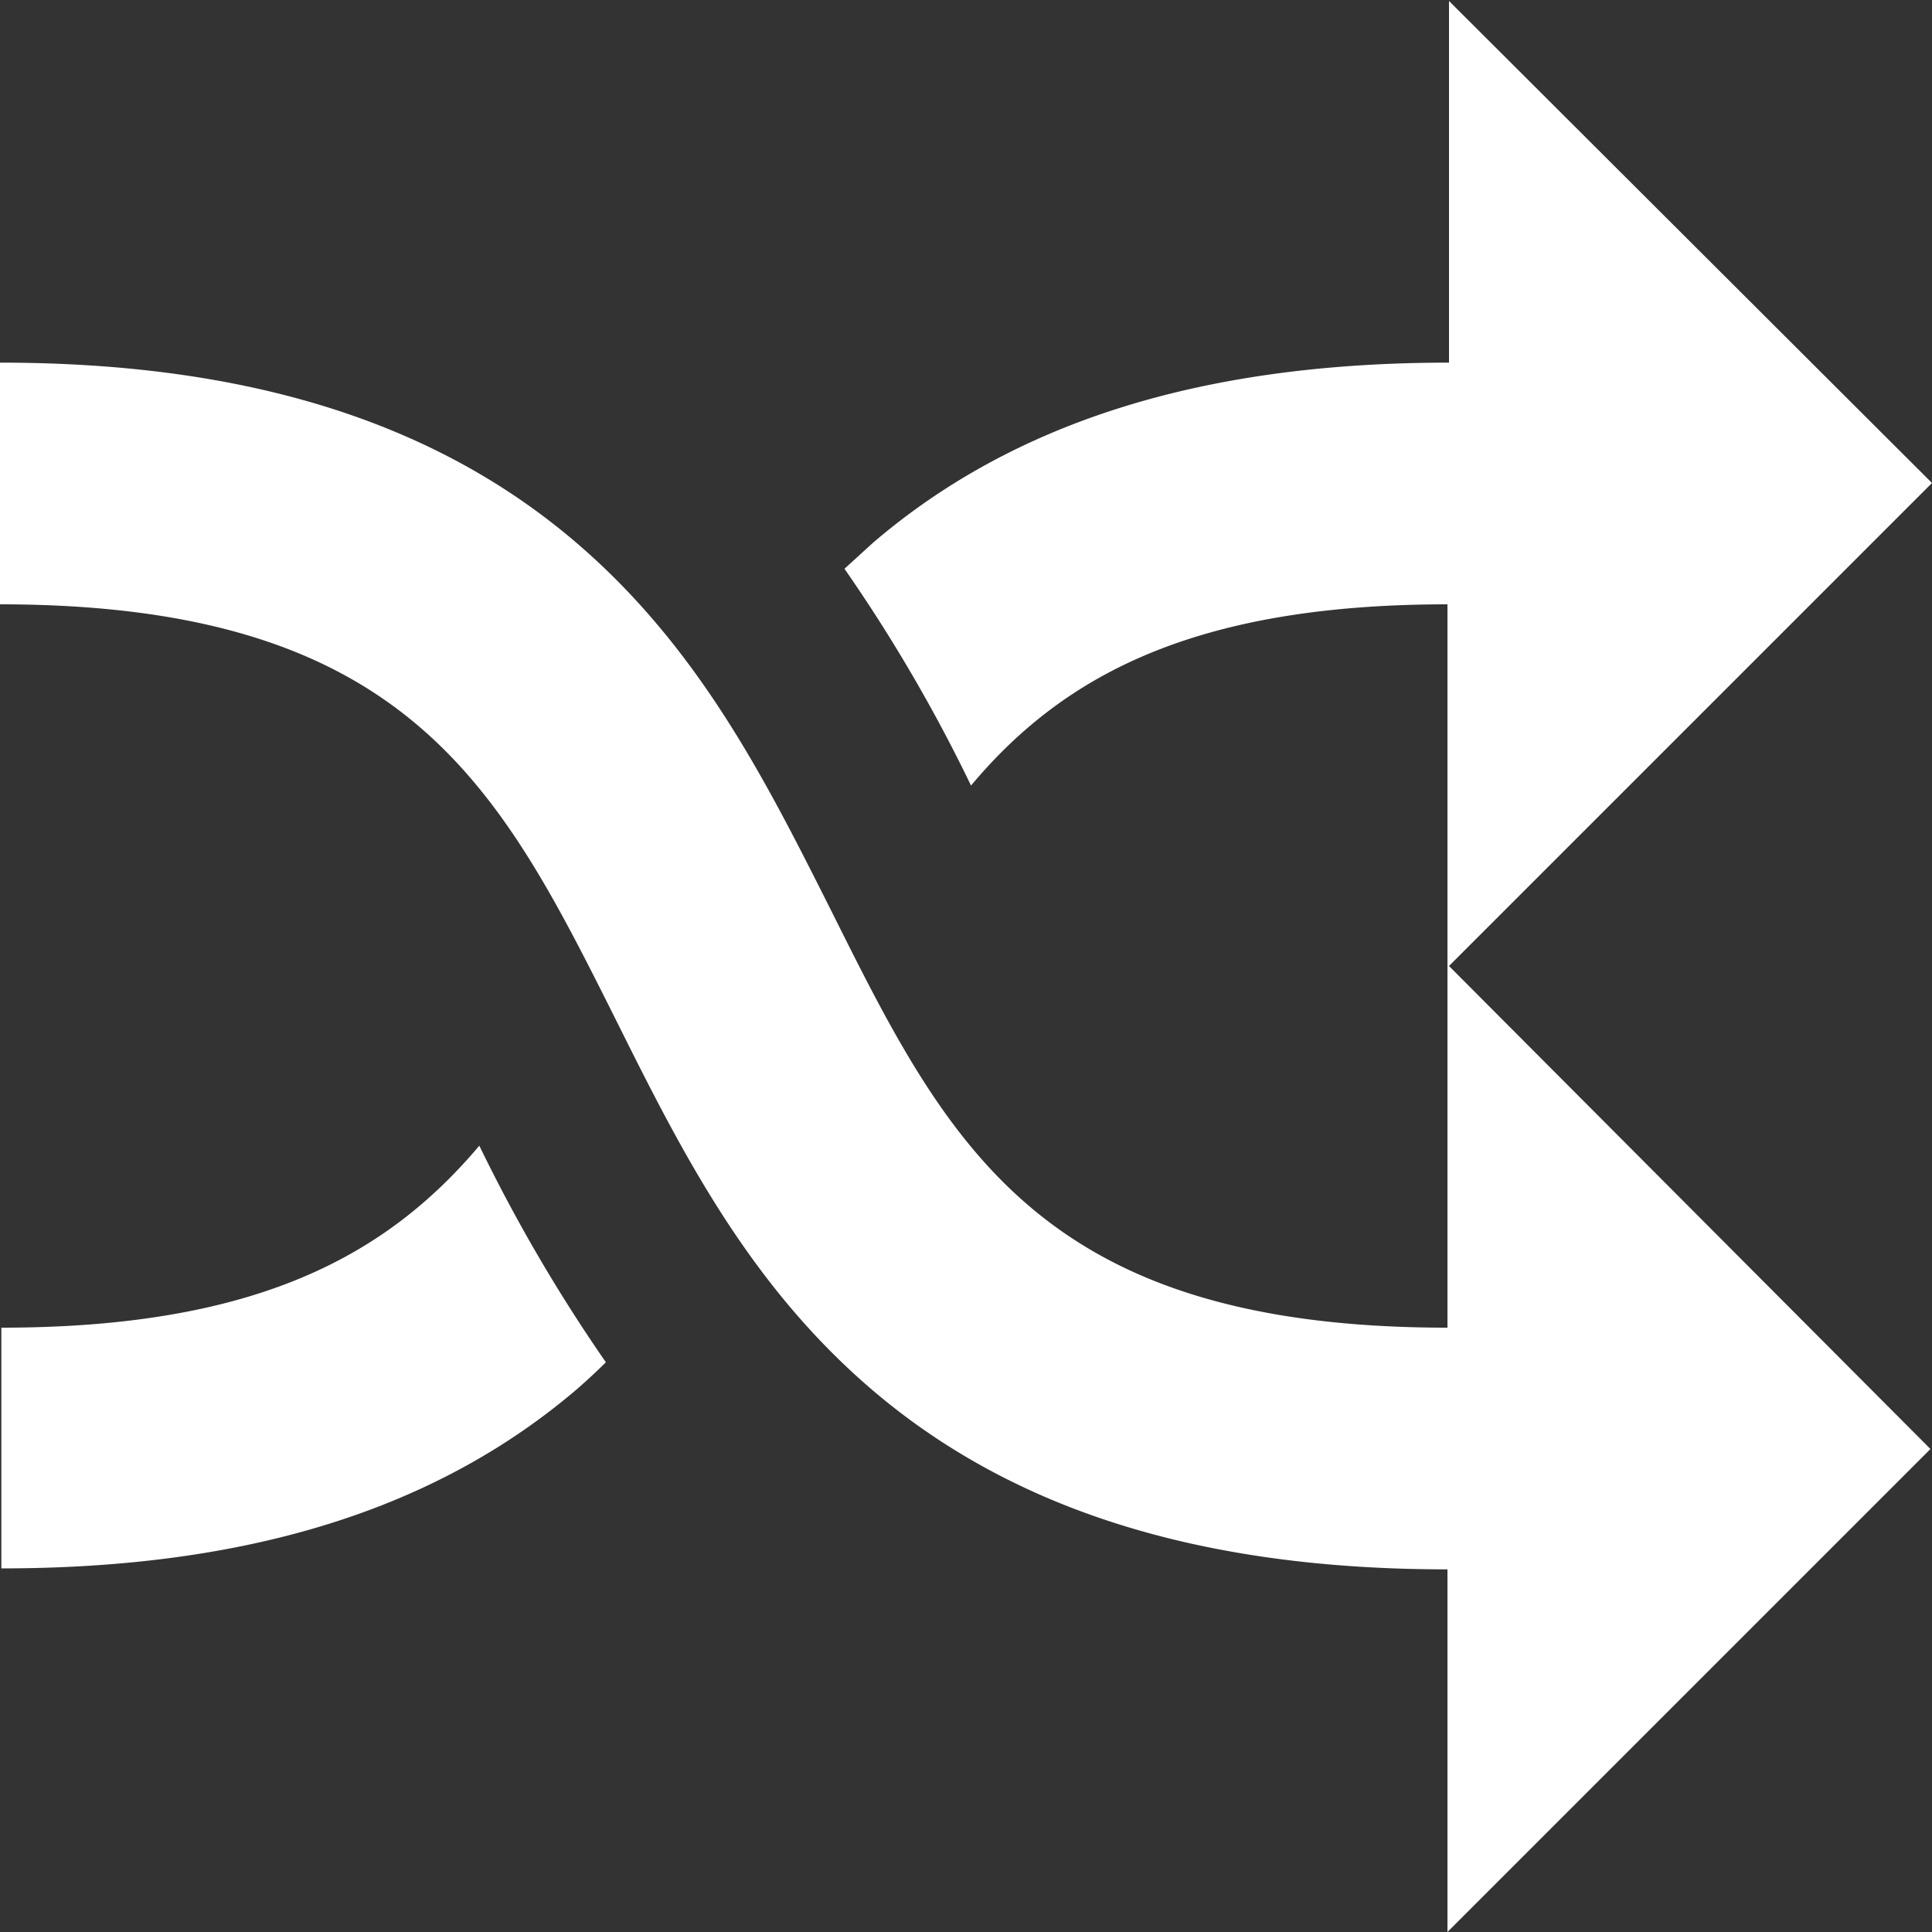 <svg id="Layer_1" data-name="Layer 1" xmlns="http://www.w3.org/2000/svg" viewBox="0 0 100 100">
  <rect x="0" y="0" width="100" height="100" fill="#333333" stroke="none"/>
  <defs>
    <style>
      .cls-1 {
        fill: #fff;
      }
    </style>
  </defs>
  <path class="cls-1" d="M100,25,75,.05V18.77c-12.74,0-22.5,3.06-29.81,9.32l-1.48,1.35a82.15,82.15,0,0,1,6.55,11.22C55,35,61.76,31.28,74.92,31.28V50h0V68.72c-21.11,0-25.86-9.49-31.86-21.51-3.36-6.68-6.81-13.62-13.23-19.12C22.52,21.83,12.77,18.77,0,18.77V31.28c21.12,0,25.86,9.49,31.88,21.51,3.34,6.7,6.81,13.62,13.23,19.12,7.31,6.26,17.06,9.32,29.81,9.32V100l25-25L75,50ZM.07,68.68v12.5c12.76,0,22.52-3.05,29.83-9.31.5-.44,1-.9,1.46-1.36A83.7,83.7,0,0,1,24.81,59.3C20,65,13.25,68.72.07,68.72Z"/>
</svg>
